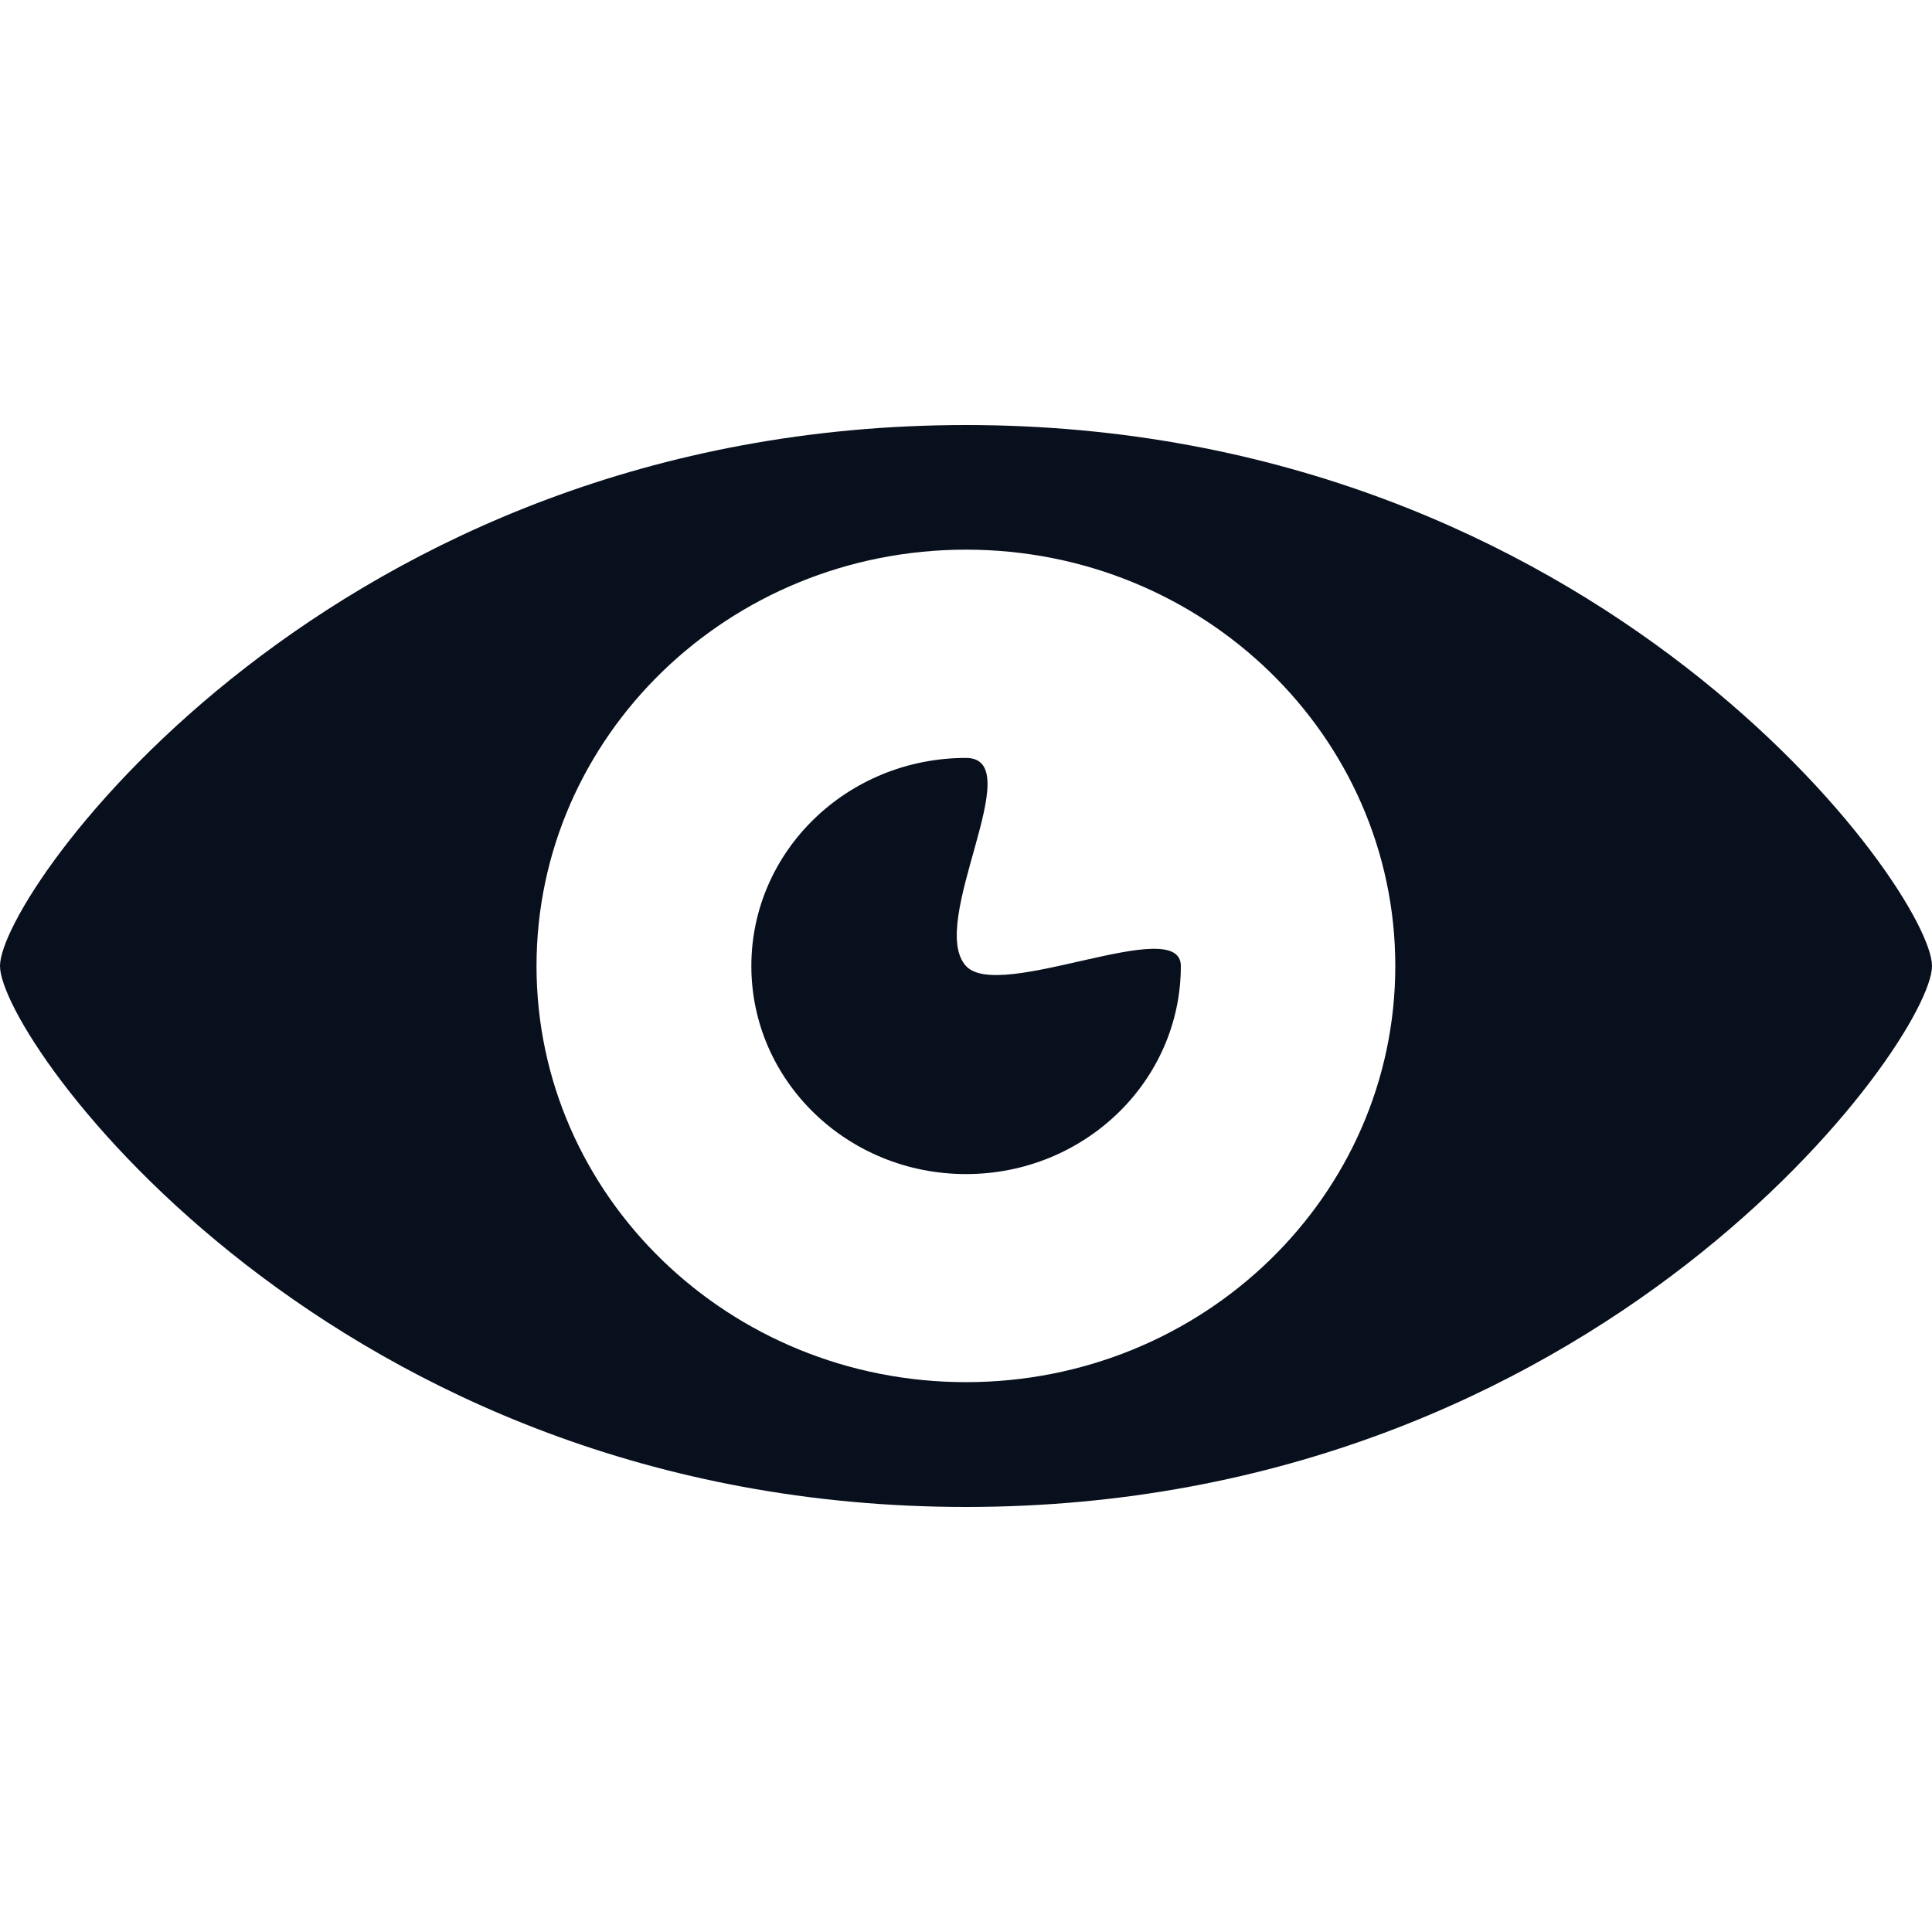 <svg width="10" height="10" viewBox="0 0 10 10" fill="none" xmlns="http://www.w3.org/2000/svg">
<path d="M5 2.2C1.72 2.2 0 4.616 0 5C0 5.383 1.72 7.8 5 7.8C8.28 7.8 10 5.383 10 5C10 4.616 8.28 2.2 5 2.2ZM5 7.154C3.772 7.154 2.777 6.189 2.777 5C2.777 3.811 3.772 2.845 5 2.845C6.228 2.845 7.222 3.811 7.222 5C7.222 6.189 6.228 7.154 5 7.154ZM5 5C4.796 4.777 5.332 3.923 5 3.923C4.386 3.923 3.889 4.405 3.889 5C3.889 5.595 4.386 6.077 5 6.077C5.614 6.077 6.112 5.595 6.112 5C6.112 4.726 5.173 5.189 5 5Z" fill="#09101D"/>
</svg>
